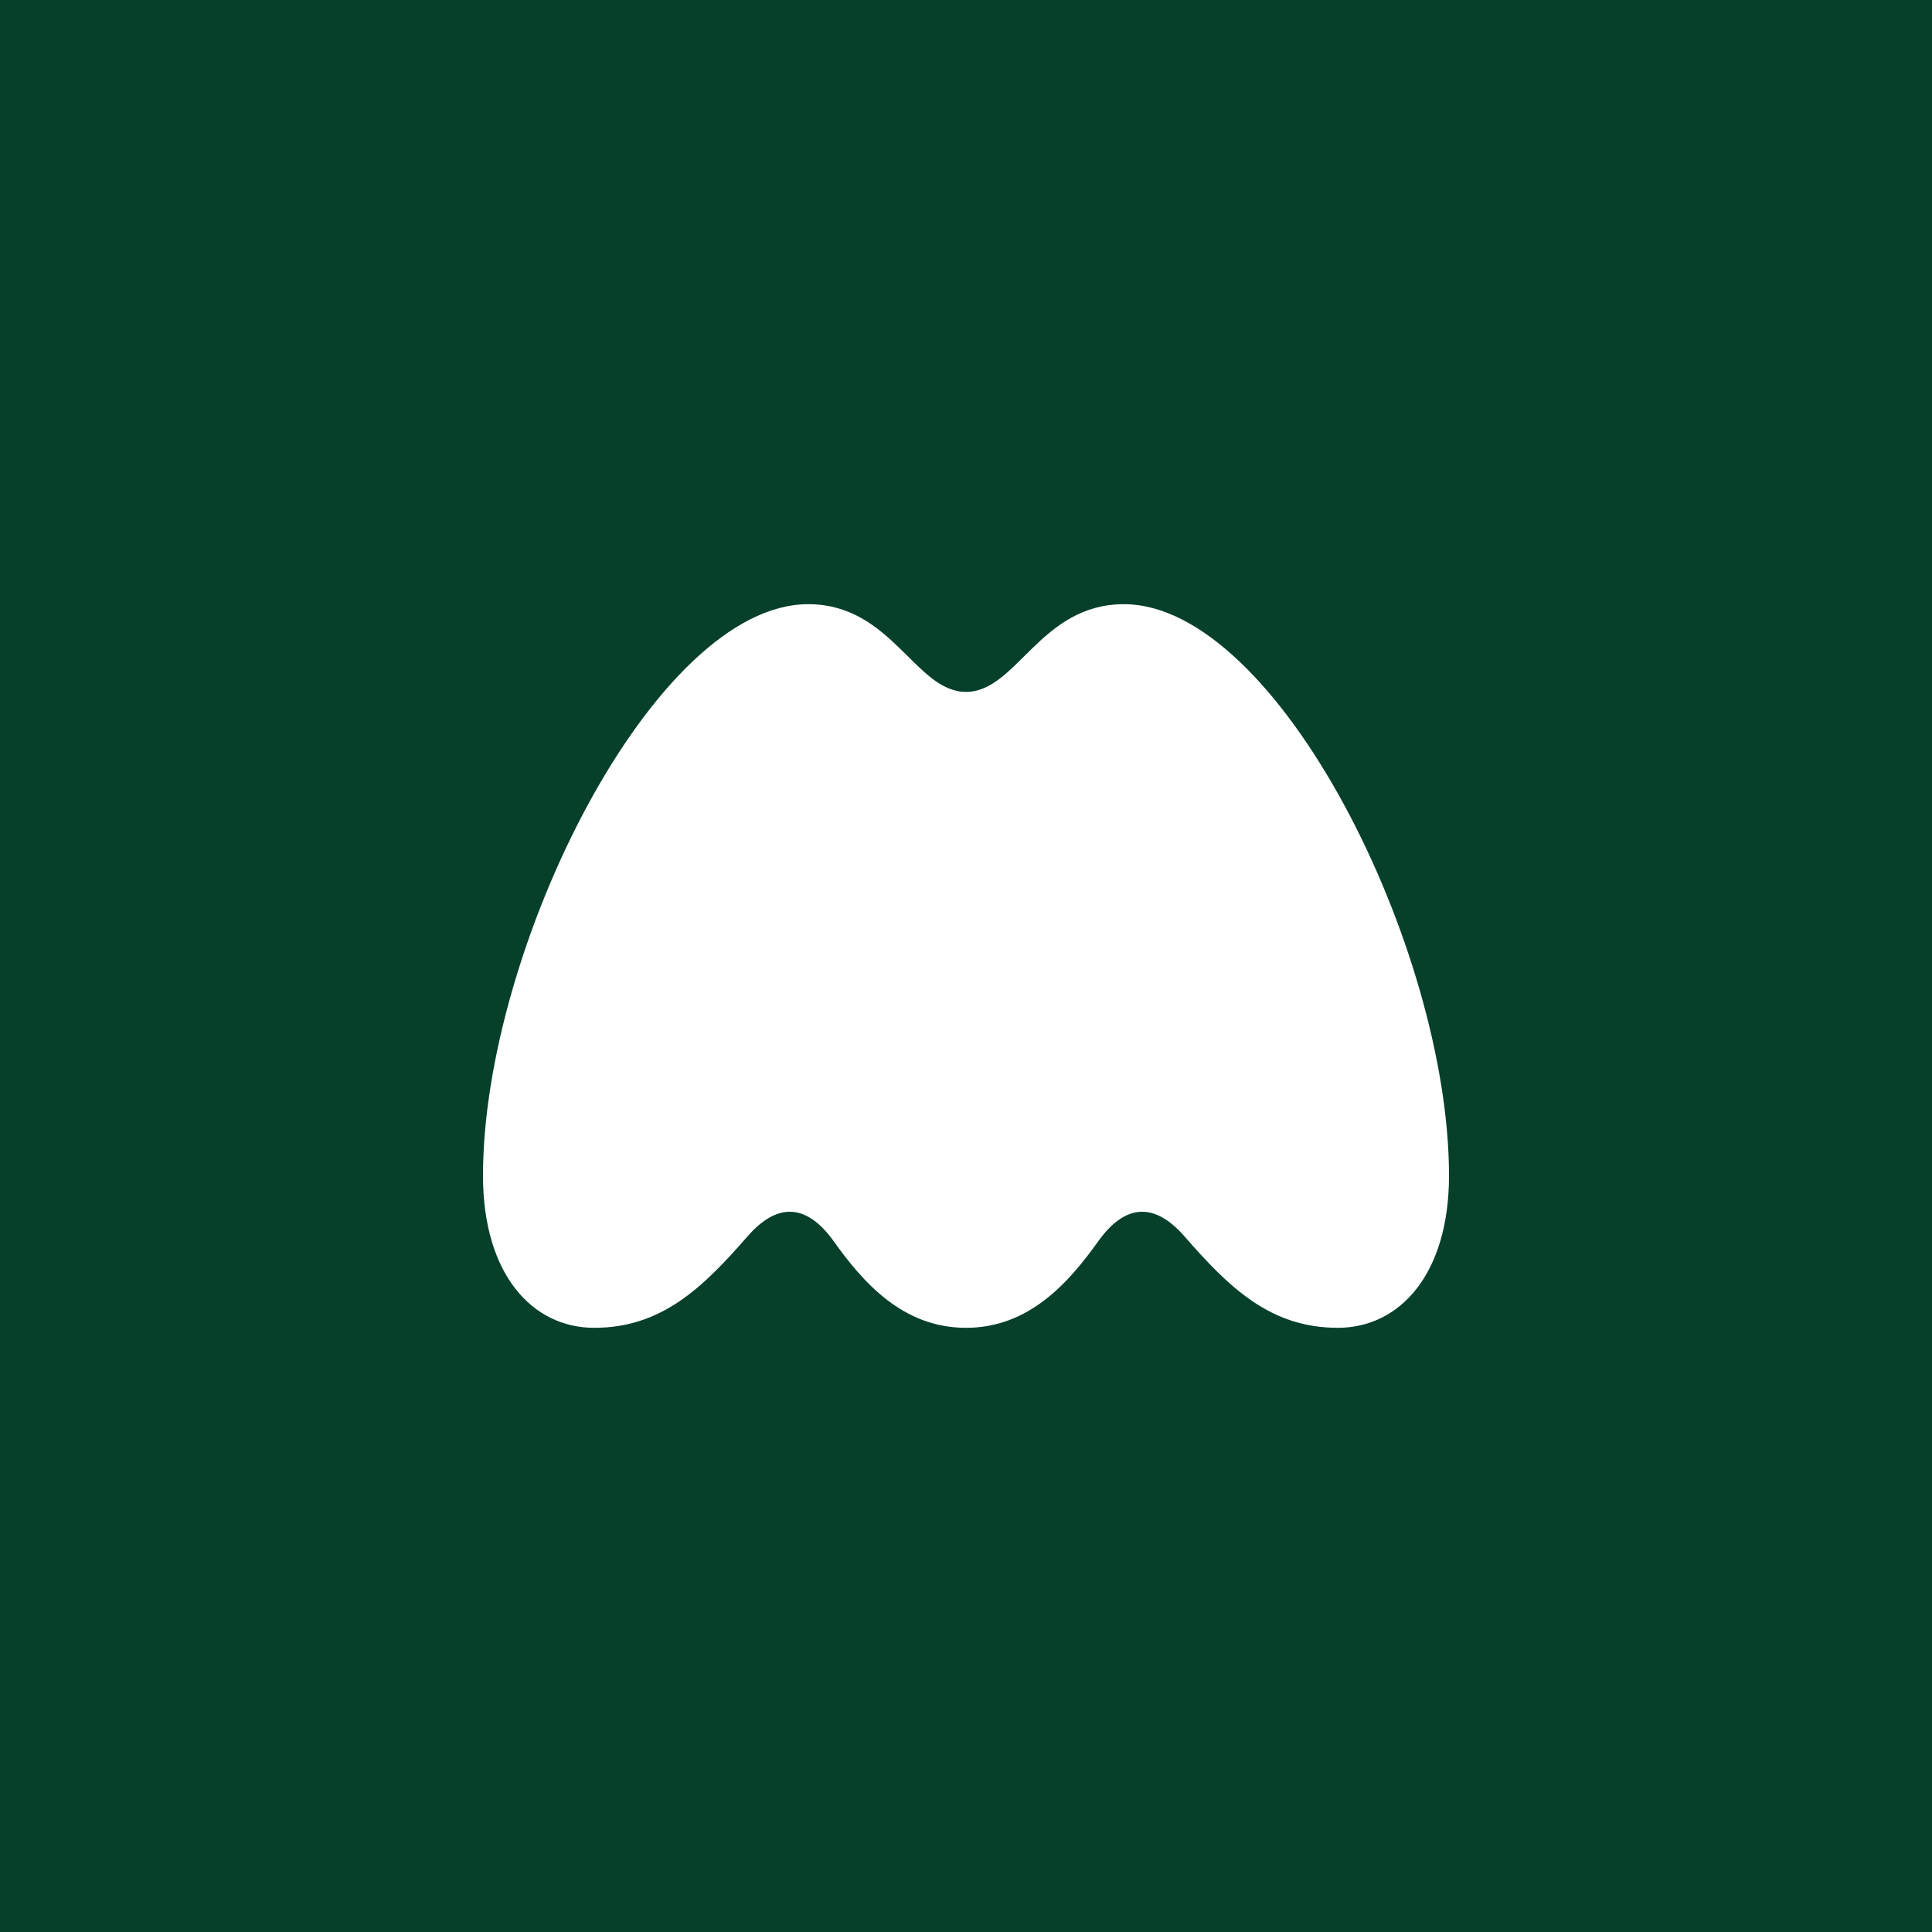 <?xml version="1.0" encoding="UTF-8" standalone="no"?><!-- Generator: Gravit.io --><svg xmlns="http://www.w3.org/2000/svg" xmlns:xlink="http://www.w3.org/1999/xlink" style="isolation:isolate" viewBox="0 0 512 512" width="512pt" height="512pt"><rect x="0" y="0" width="512" height="512" fill="#808080" stroke="none"/><defs><clipPath id="_clipPath_XaPGKyeLrcgYBUqcsyUqjchdNCgyk5zm"><rect width="512" height="512"/></clipPath></defs><g clip-path="url(#_clipPath_XaPGKyeLrcgYBUqcsyUqjchdNCgyk5zm)"><rect x="0" y="0" width="512" height="512" transform="matrix(1,0,0,1,0,0)" fill="rgb(6,64,43)"/><path d=" M 157.452 351.884 C 175.272 351.884 186.179 341.349 198.183 327.554 C 206.183 318.468 213.809 319.193 220.722 328.641 C 228.721 339.9 239.267 351.884 256 351.884 C 272.723 351.884 283.268 339.9 291.268 328.641 C 298.18 319.193 305.817 318.468 313.817 327.554 C 325.821 341.349 336.728 351.884 354.548 351.884 C 370.899 351.884 384 337.717 384 311.566 C 384 251.286 338.539 160.116 297.818 160.116 C 275.631 160.116 269.463 183.359 256 183.359 C 242.547 183.359 236.348 160.116 214.182 160.116 C 173.45 160.116 128 251.286 128 311.566 C 128 337.717 141.091 351.884 157.452 351.884 Z " fill-rule="evenodd" fill="rgb(255,255,255)"/></g></svg>